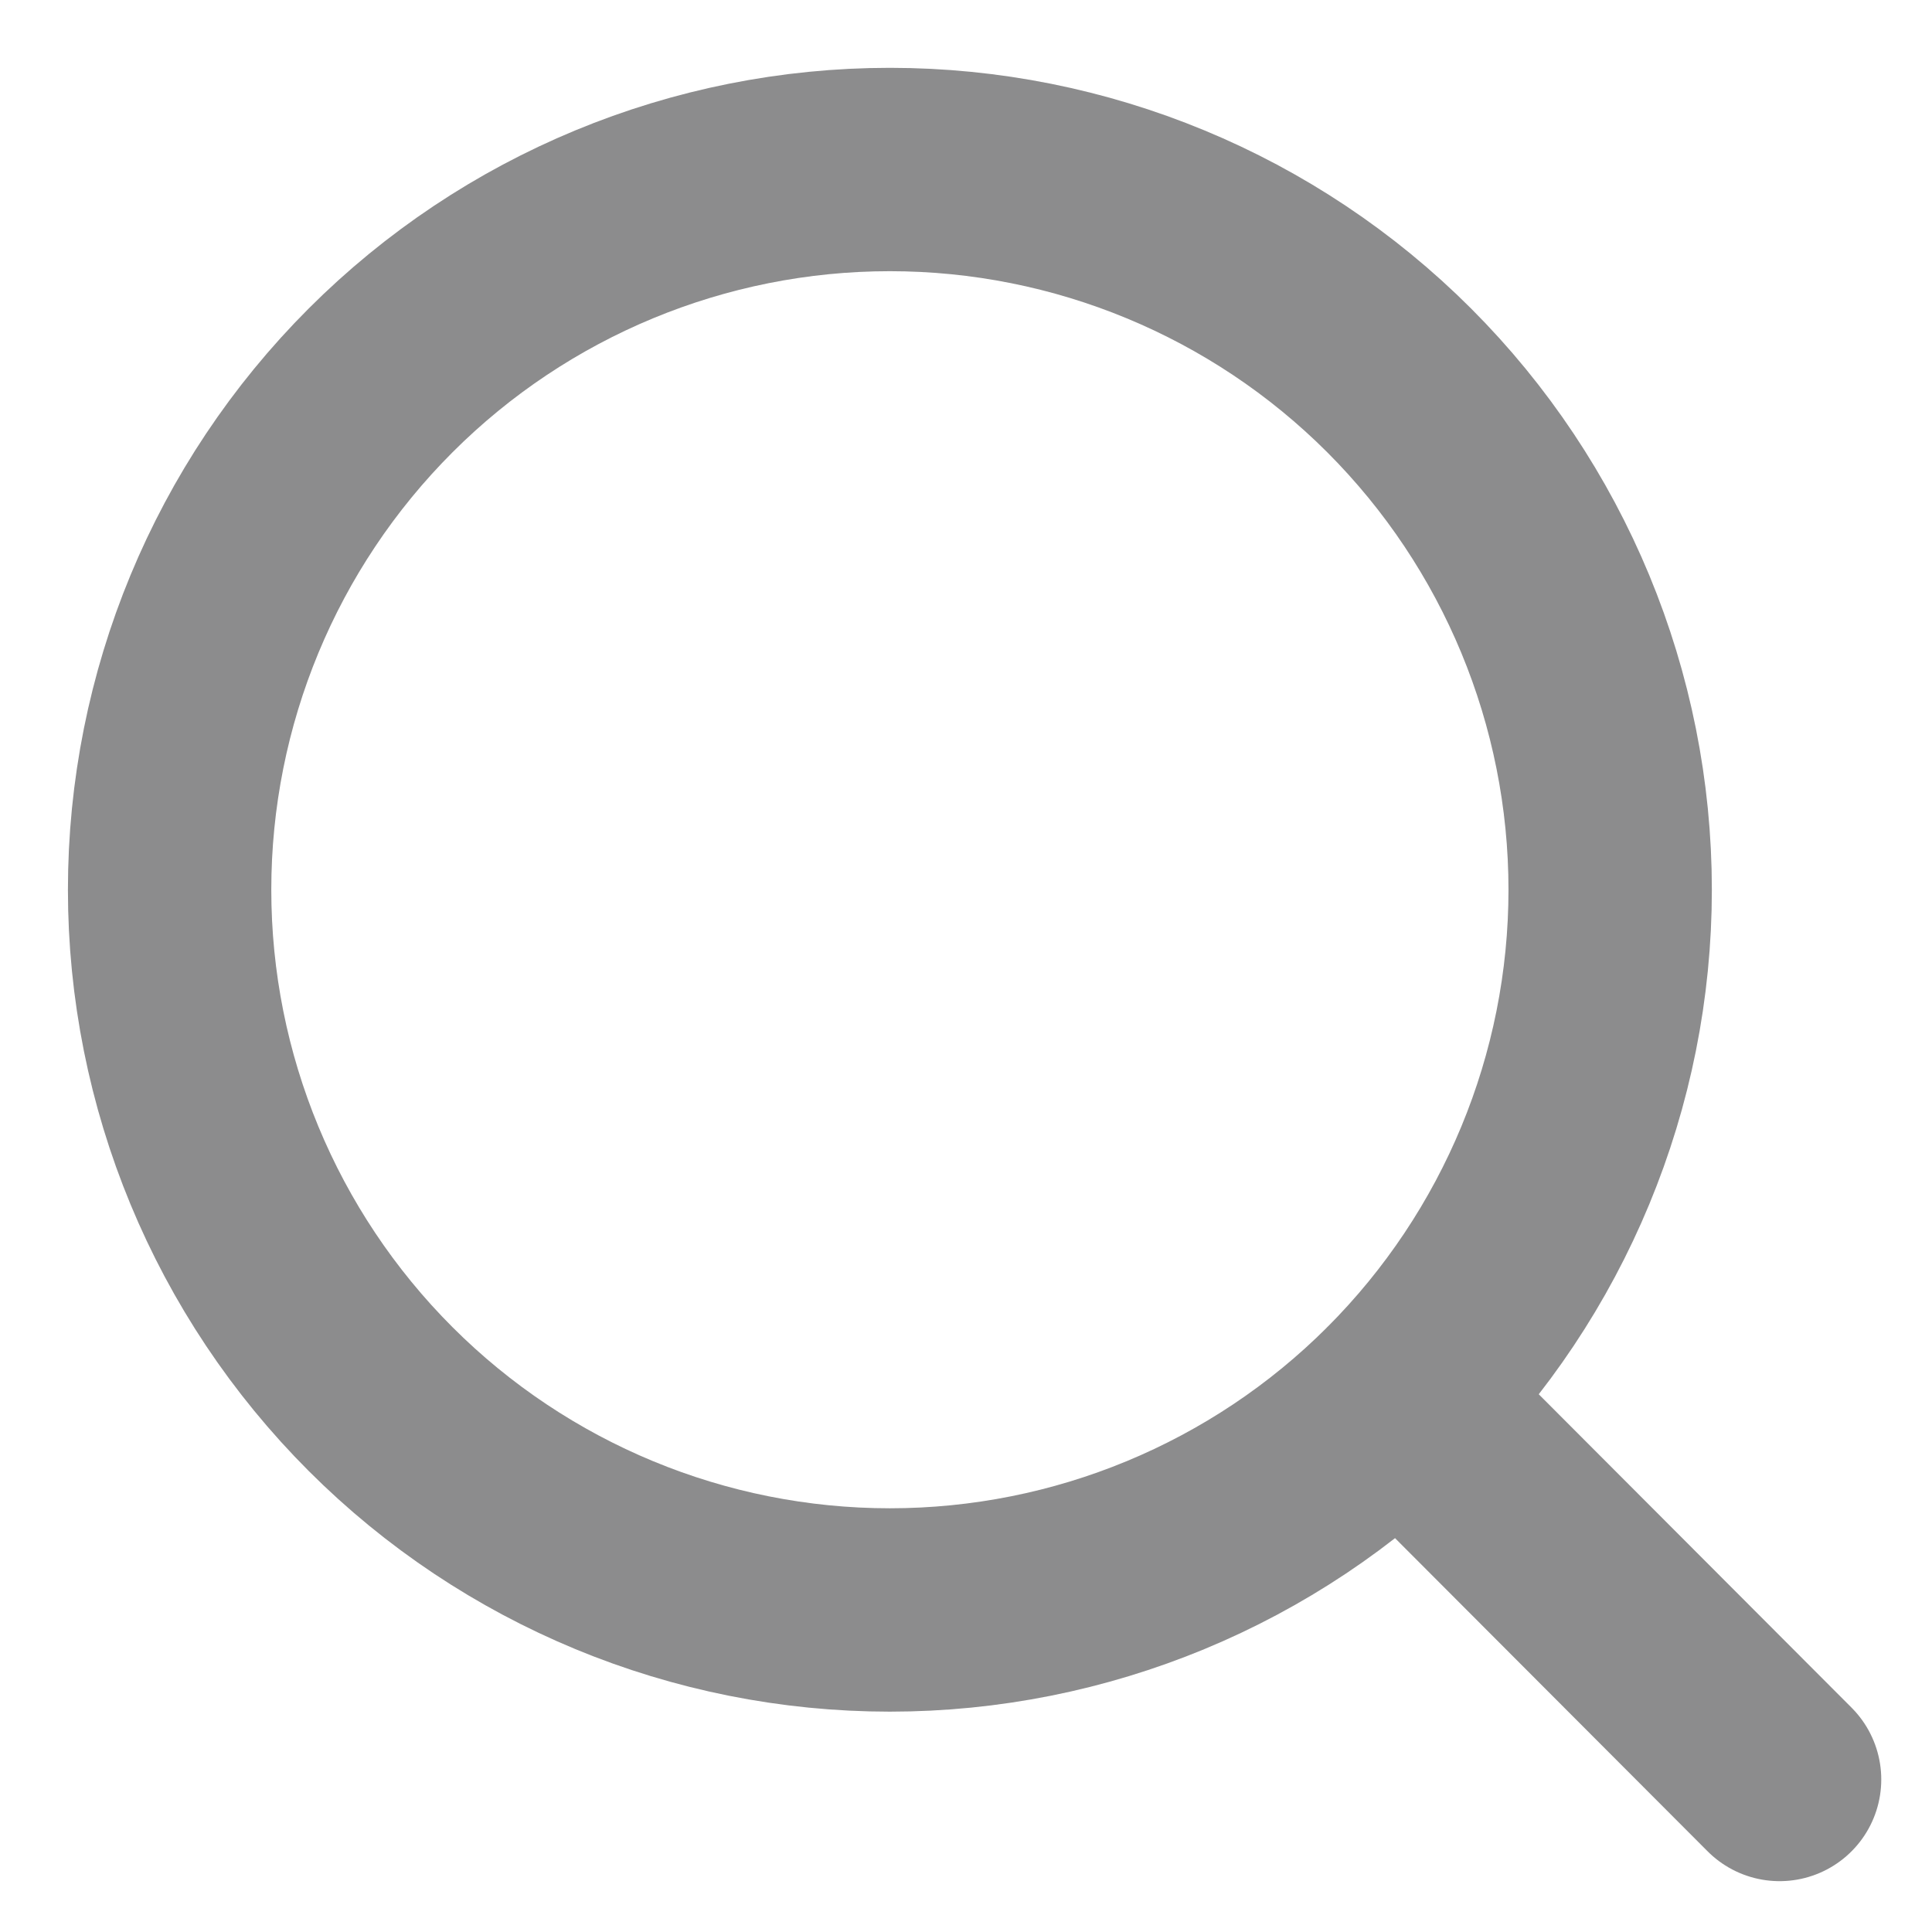<svg width="19" height="19" viewBox="0 0 19 19" fill="none" xmlns="http://www.w3.org/2000/svg">
<path d="M17.501 17.5L13.763 13.755M15.835 8.75C15.835 10.629 15.088 12.43 13.76 13.759C12.432 15.087 10.63 15.833 8.751 15.833C6.873 15.833 5.071 15.087 3.743 13.759C2.414 12.43 1.668 10.629 1.668 8.75C1.668 6.871 2.414 5.07 3.743 3.741C5.071 2.413 6.873 1.667 8.751 1.667C10.63 1.667 12.432 2.413 13.76 3.741C15.088 5.07 15.835 6.871 15.835 8.75V8.75Z" stroke="#8C8C8D" stroke-width="2" stroke-linecap="round"/>
</svg>
